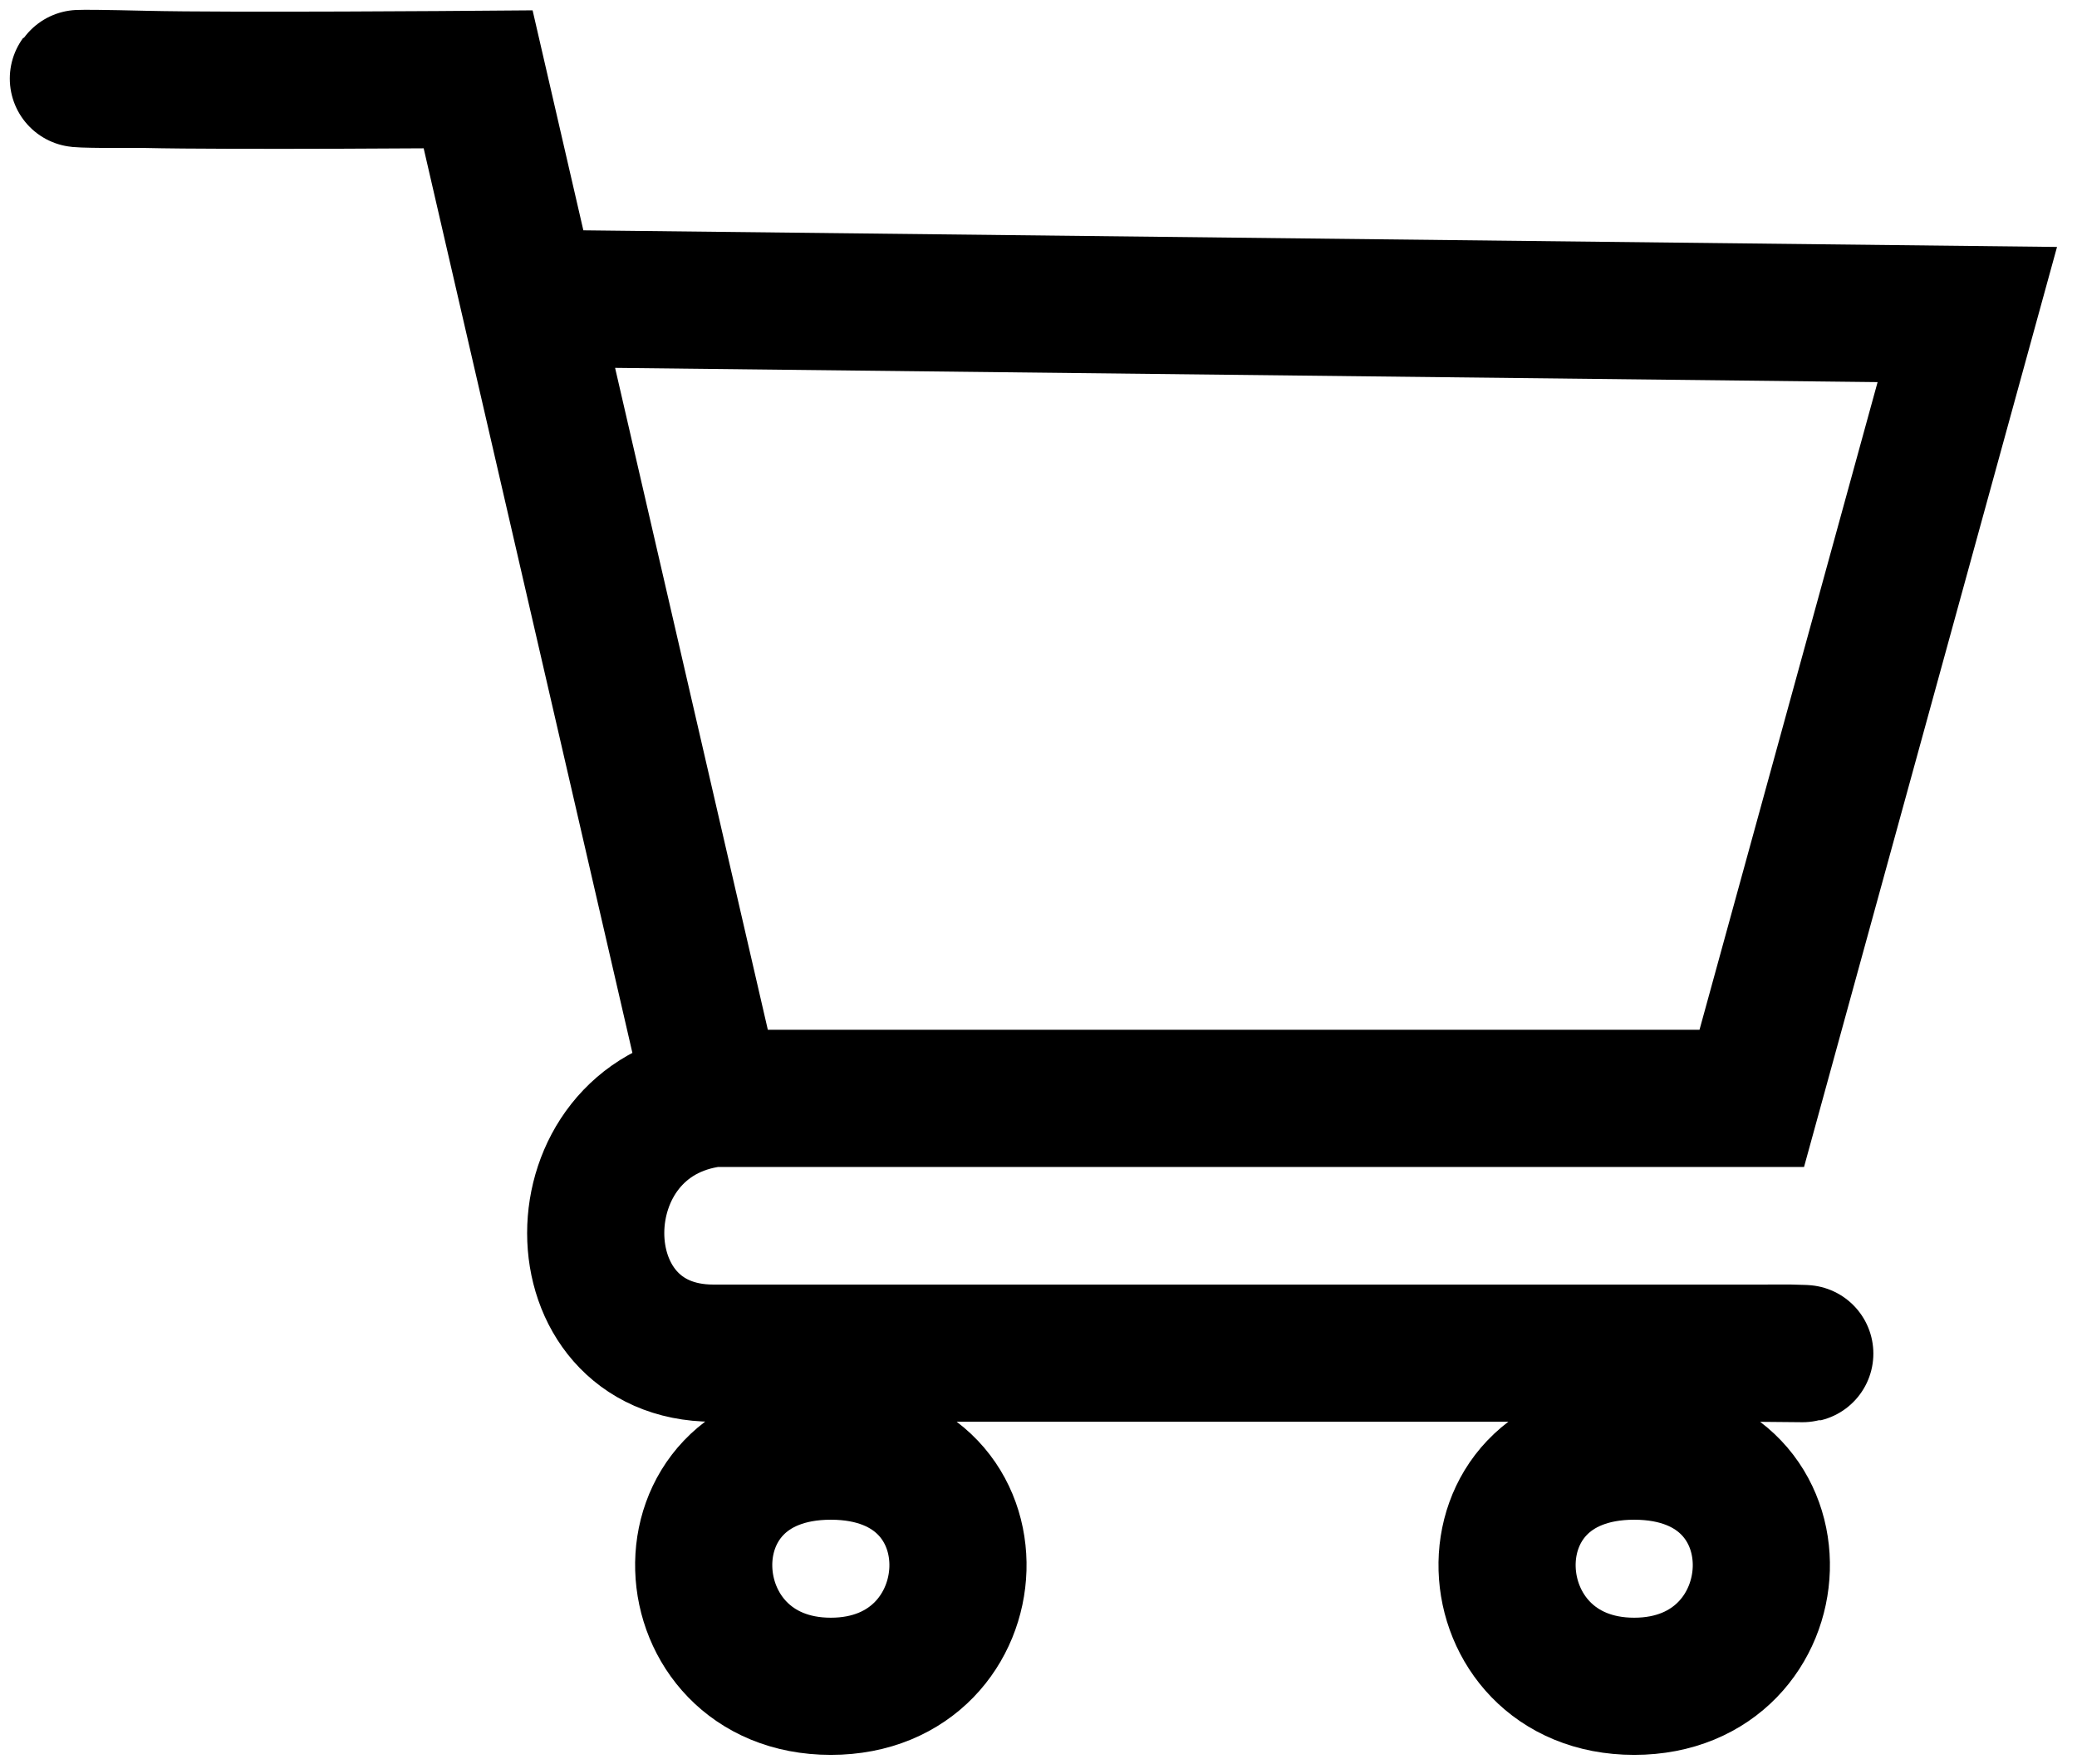 <svg viewBox="0 0 53 45" fill="none" xmlns="http://www.w3.org/2000/svg">
<path d="M3.701 2.025C5.873 2.076 12.201 2.025 12.201 2.025L13.49 7.611M3.701 2.025C1.528 1.973 1.725 2.018 2.699 2.025H3.701ZM18.201 28.024H44.701L50.201 8.025L13.49 7.611M18.201 28.024L13.49 7.611M18.201 28.024C14.201 28.524 14.201 34.525 18.201 34.525C21.932 34.525 41.764 34.525 44.409 34.525M44.409 34.525C44.599 34.525 44.701 34.525 44.701 34.525C46.185 34.542 46.346 34.541 45.678 34.524L44.409 34.525ZM41.701 43.025C37.553 43.025 37.201 37.025 41.701 37.025C46.201 37.025 45.849 43.025 41.701 43.025ZM21.201 43.025C25.349 43.025 25.701 37.025 21.201 37.025C16.701 37.025 17.053 43.025 21.201 43.025Z" stroke="black" stroke-width="3.5"/>
</svg>
